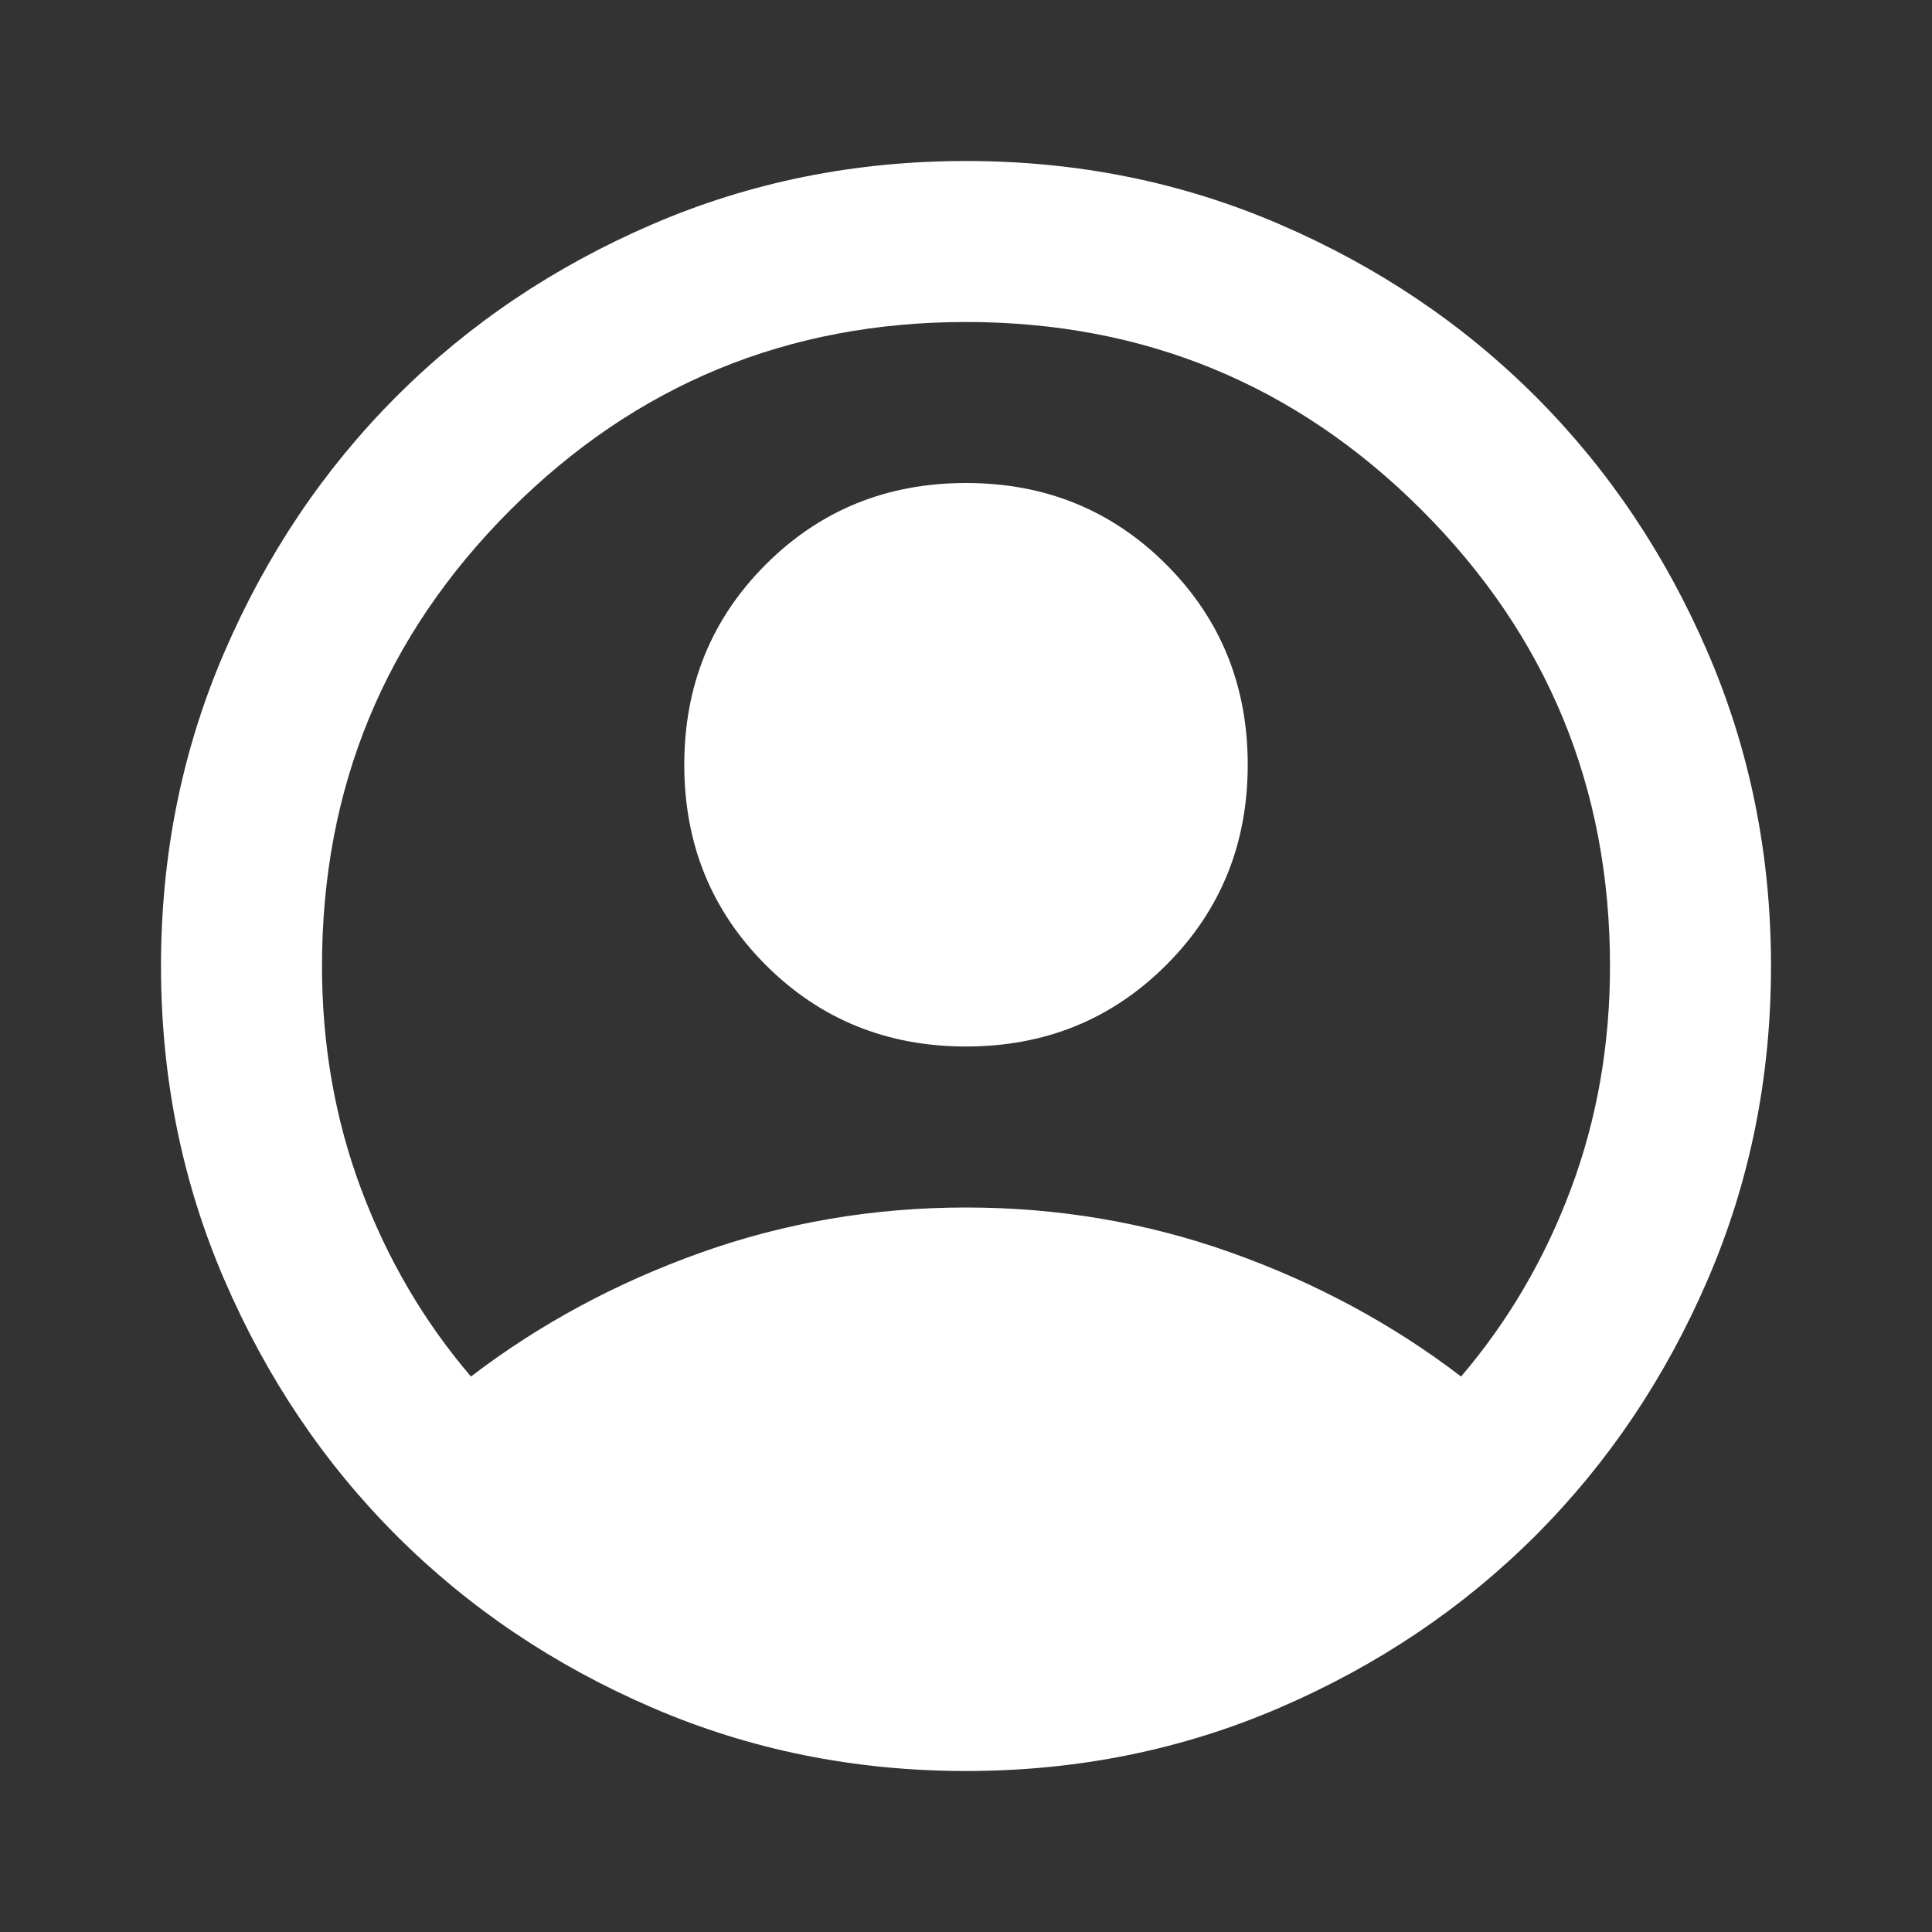 <svg width="45" height="45" viewBox="0 0 45 45" fill="none" xmlns="http://www.w3.org/2000/svg">
<rect x="0" y="0" width="45" height="45" fill="#333333" stroke="none"/>
<path d="M10.969 32.062C12.562 30.844 14.344 29.883 16.312 29.18C18.281 28.477 20.344 28.125 22.5 28.125C24.656 28.125 26.719 28.477 28.688 29.18C30.656 29.883 32.438 30.844 34.031 32.062C35.125 30.781 35.977 29.328 36.586 27.703C37.195 26.078 37.5 24.344 37.5 22.5C37.5 18.344 36.039 14.805 33.117 11.883C30.195 8.961 26.656 7.5 22.5 7.5C18.344 7.5 14.805 8.961 11.883 11.883C8.961 14.805 7.5 18.344 7.5 22.5C7.5 24.344 7.805 26.078 8.414 27.703C9.023 29.328 9.875 30.781 10.969 32.062ZM22.5 24.375C20.656 24.375 19.102 23.742 17.836 22.477C16.57 21.211 15.938 19.656 15.938 17.812C15.938 15.969 16.57 14.414 17.836 13.148C19.102 11.883 20.656 11.25 22.5 11.25C24.344 11.25 25.898 11.883 27.164 13.148C28.43 14.414 29.062 15.969 29.062 17.812C29.062 19.656 28.43 21.211 27.164 22.477C25.898 23.742 24.344 24.375 22.5 24.375ZM22.5 41.25C19.906 41.25 17.469 40.758 15.188 39.773C12.906 38.789 10.922 37.453 9.234 35.766C7.547 34.078 6.211 32.094 5.227 29.812C4.242 27.531 3.75 25.094 3.75 22.5C3.75 19.906 4.242 17.469 5.227 15.188C6.211 12.906 7.547 10.922 9.234 9.234C10.922 7.547 12.906 6.211 15.188 5.227C17.469 4.242 19.906 3.75 22.5 3.75C25.094 3.75 27.531 4.242 29.812 5.227C32.094 6.211 34.078 7.547 35.766 9.234C37.453 10.922 38.789 12.906 39.773 15.188C40.758 17.469 41.25 19.906 41.25 22.5C41.25 25.094 40.758 27.531 39.773 29.812C38.789 32.094 37.453 34.078 35.766 35.766C34.078 37.453 32.094 38.789 29.812 39.773C27.531 40.758 25.094 41.25 22.5 41.25Z" fill="white"/>
</svg>
